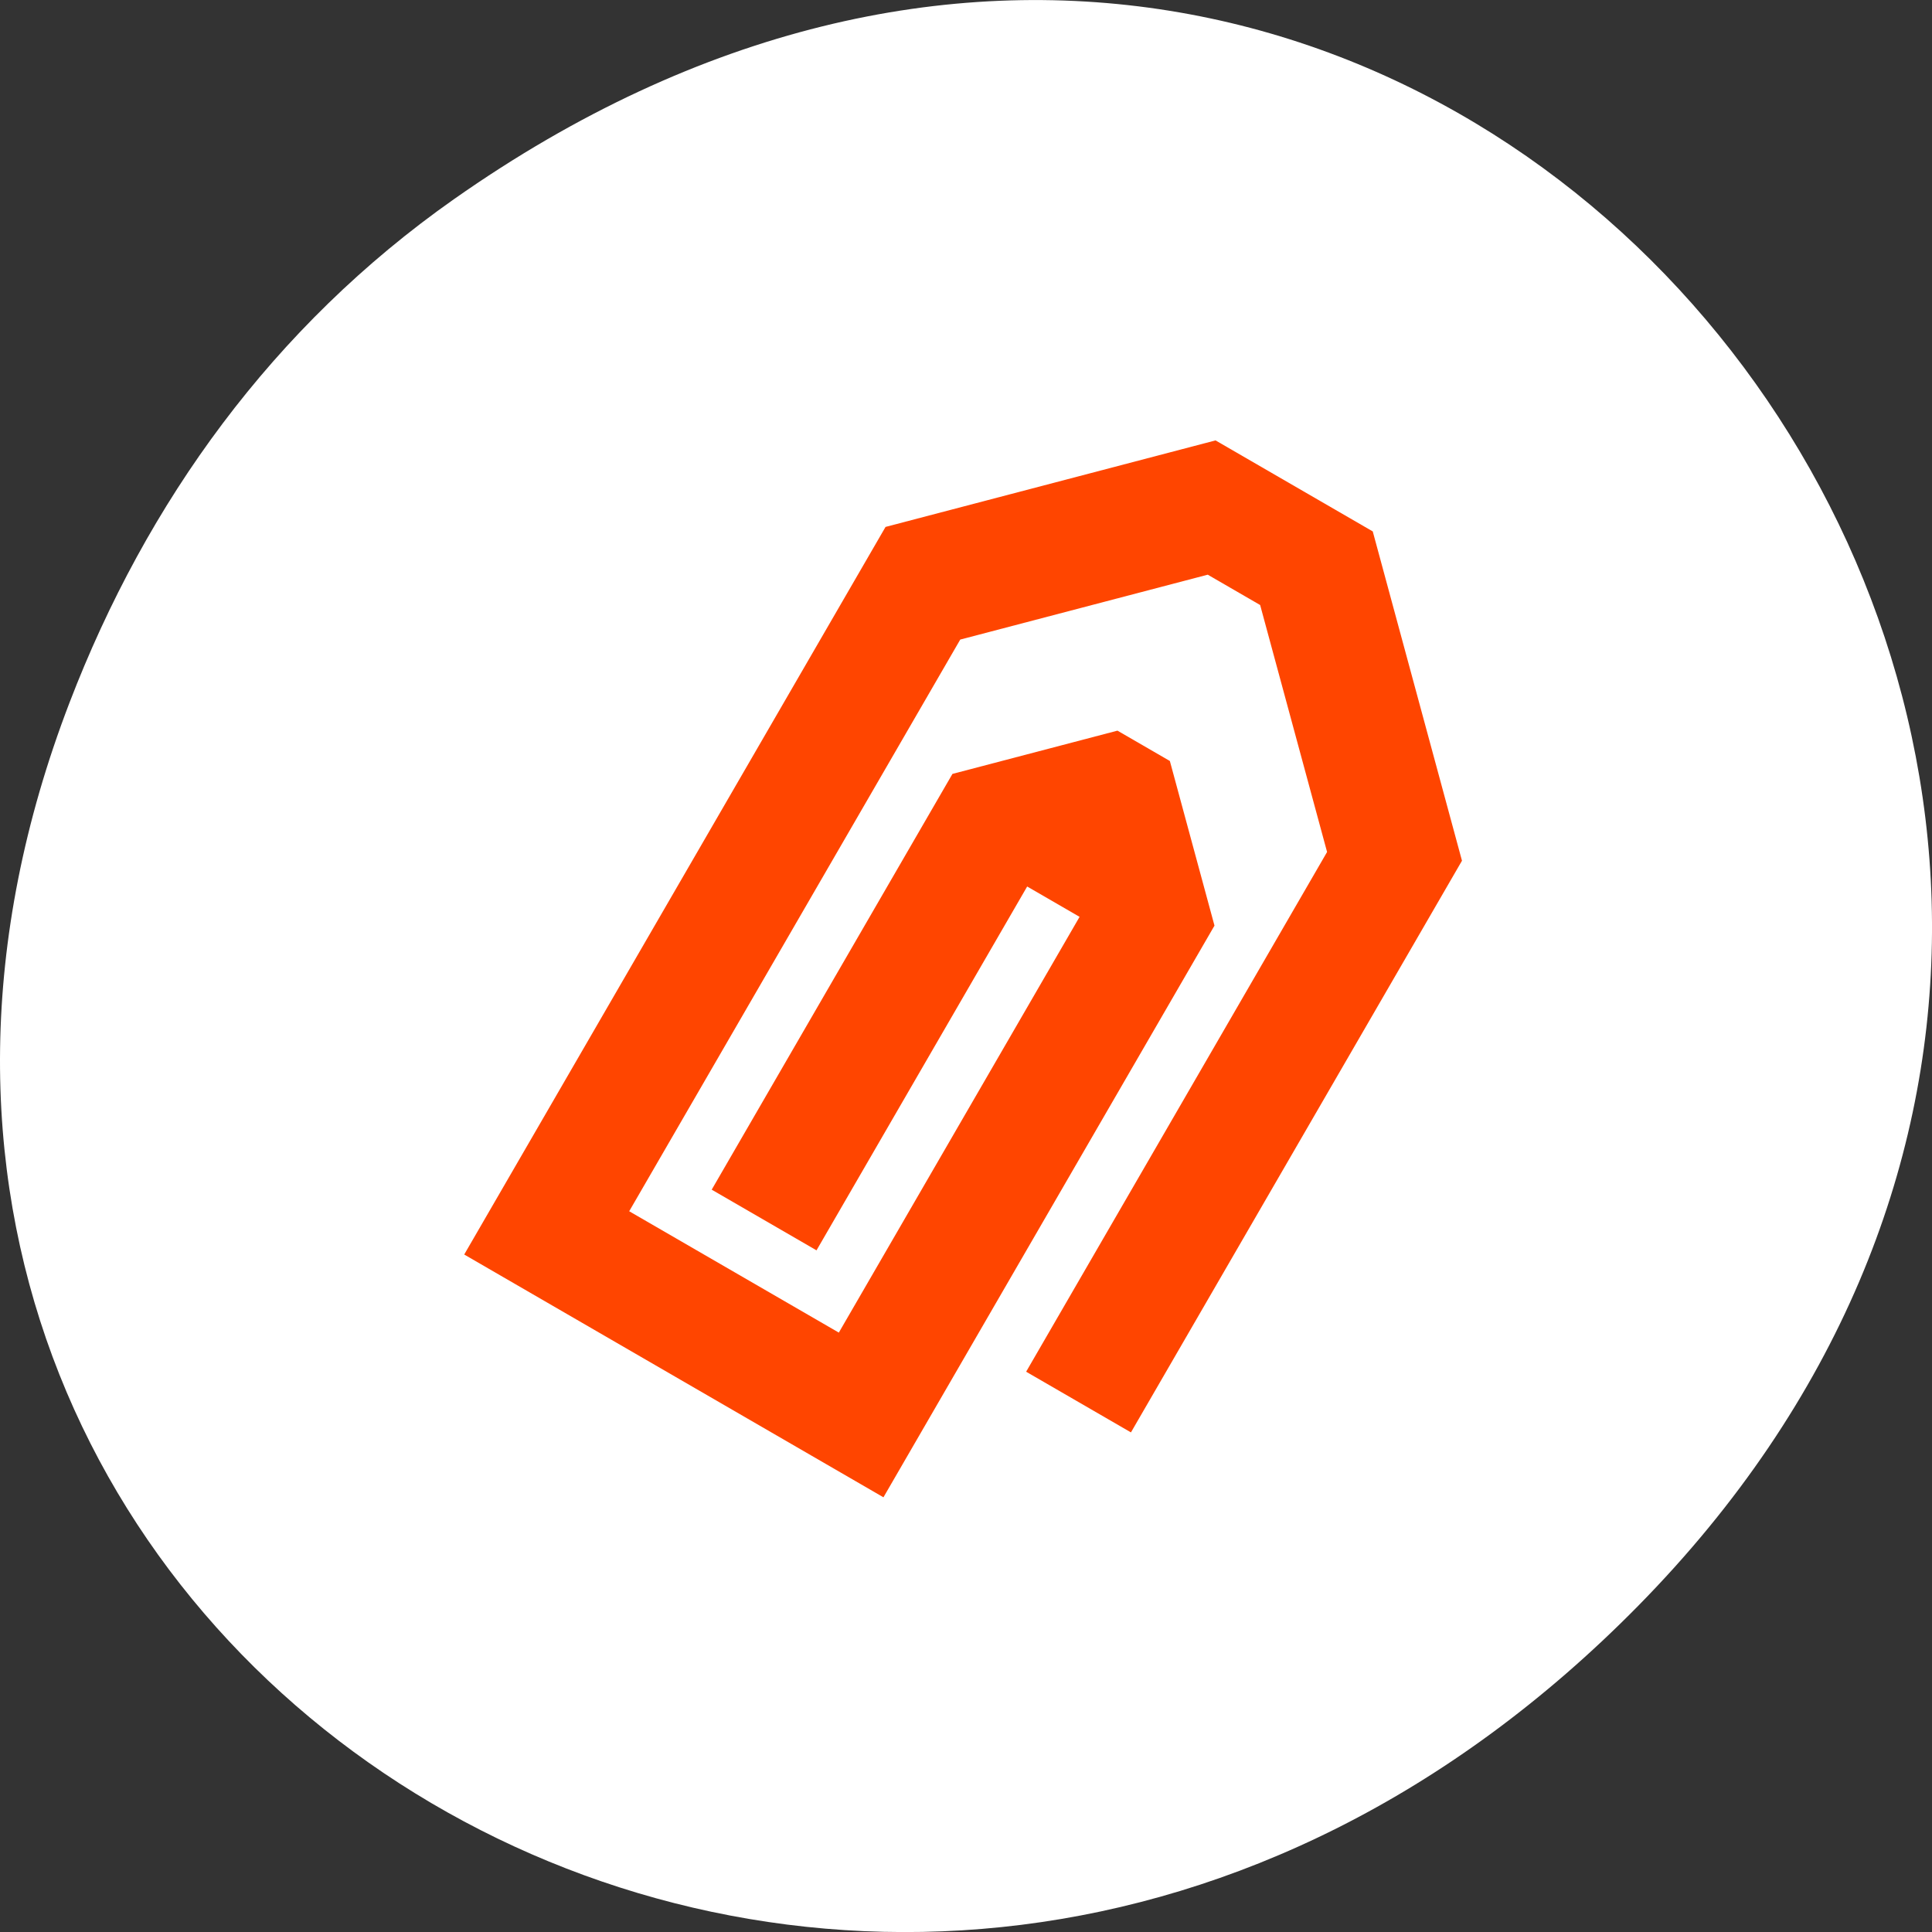<svg xmlns="http://www.w3.org/2000/svg" viewBox="0 0 256 256"><rect x="0" y="0" width="256" height="256" fill="#333333" stroke="none"/><defs><clipPath><path d="m 74 56.824 h 129 v 139.69 h -129"/></clipPath><clipPath><path d="m 27.707 56.824 h 82.29 v 139.69 h -82.29"/></clipPath><clipPath><path d="m 171 132 h 54.625 v 24 h -54.625"/></clipPath><clipPath><path d="m 148 97 h 77.63 v 24 h -77.62"/></clipPath></defs><g transform="translate(0 -796.36)" style="color:#000"><path d="m 60.17 822.74 c 130.93 -92.05 263.6 77.948 156.91 186.39 -100.51 102.17 -256.68 7.449 -207.86 -119.69 10.185 -26.526 26.914 -49.802 50.948 -66.7 z" style="fill:#ffffff"/><path d="m 193.72 910.41 l -43.864 75.75 l -13.888 -8.04 l 39.877 -68.868 l -8.869 -32.723 l -6.944 -4.02 l -32.795 8.598 l -43.864 75.75 l 27.776 16.08 l 31.901 -55.09 l -6.944 -4.02 l -27.914 48.21 l -13.888 -8.04 l 31.901 -55.09 l 21.864 -5.732 l 6.944 4.02 l 5.913 21.815 l -43.864 75.75 l -55.55 -32.17 l 55.827 -96.41 l 43.727 -11.464 l 20.832 12.06 z" style="fill:#ff4500"/></g></svg>
